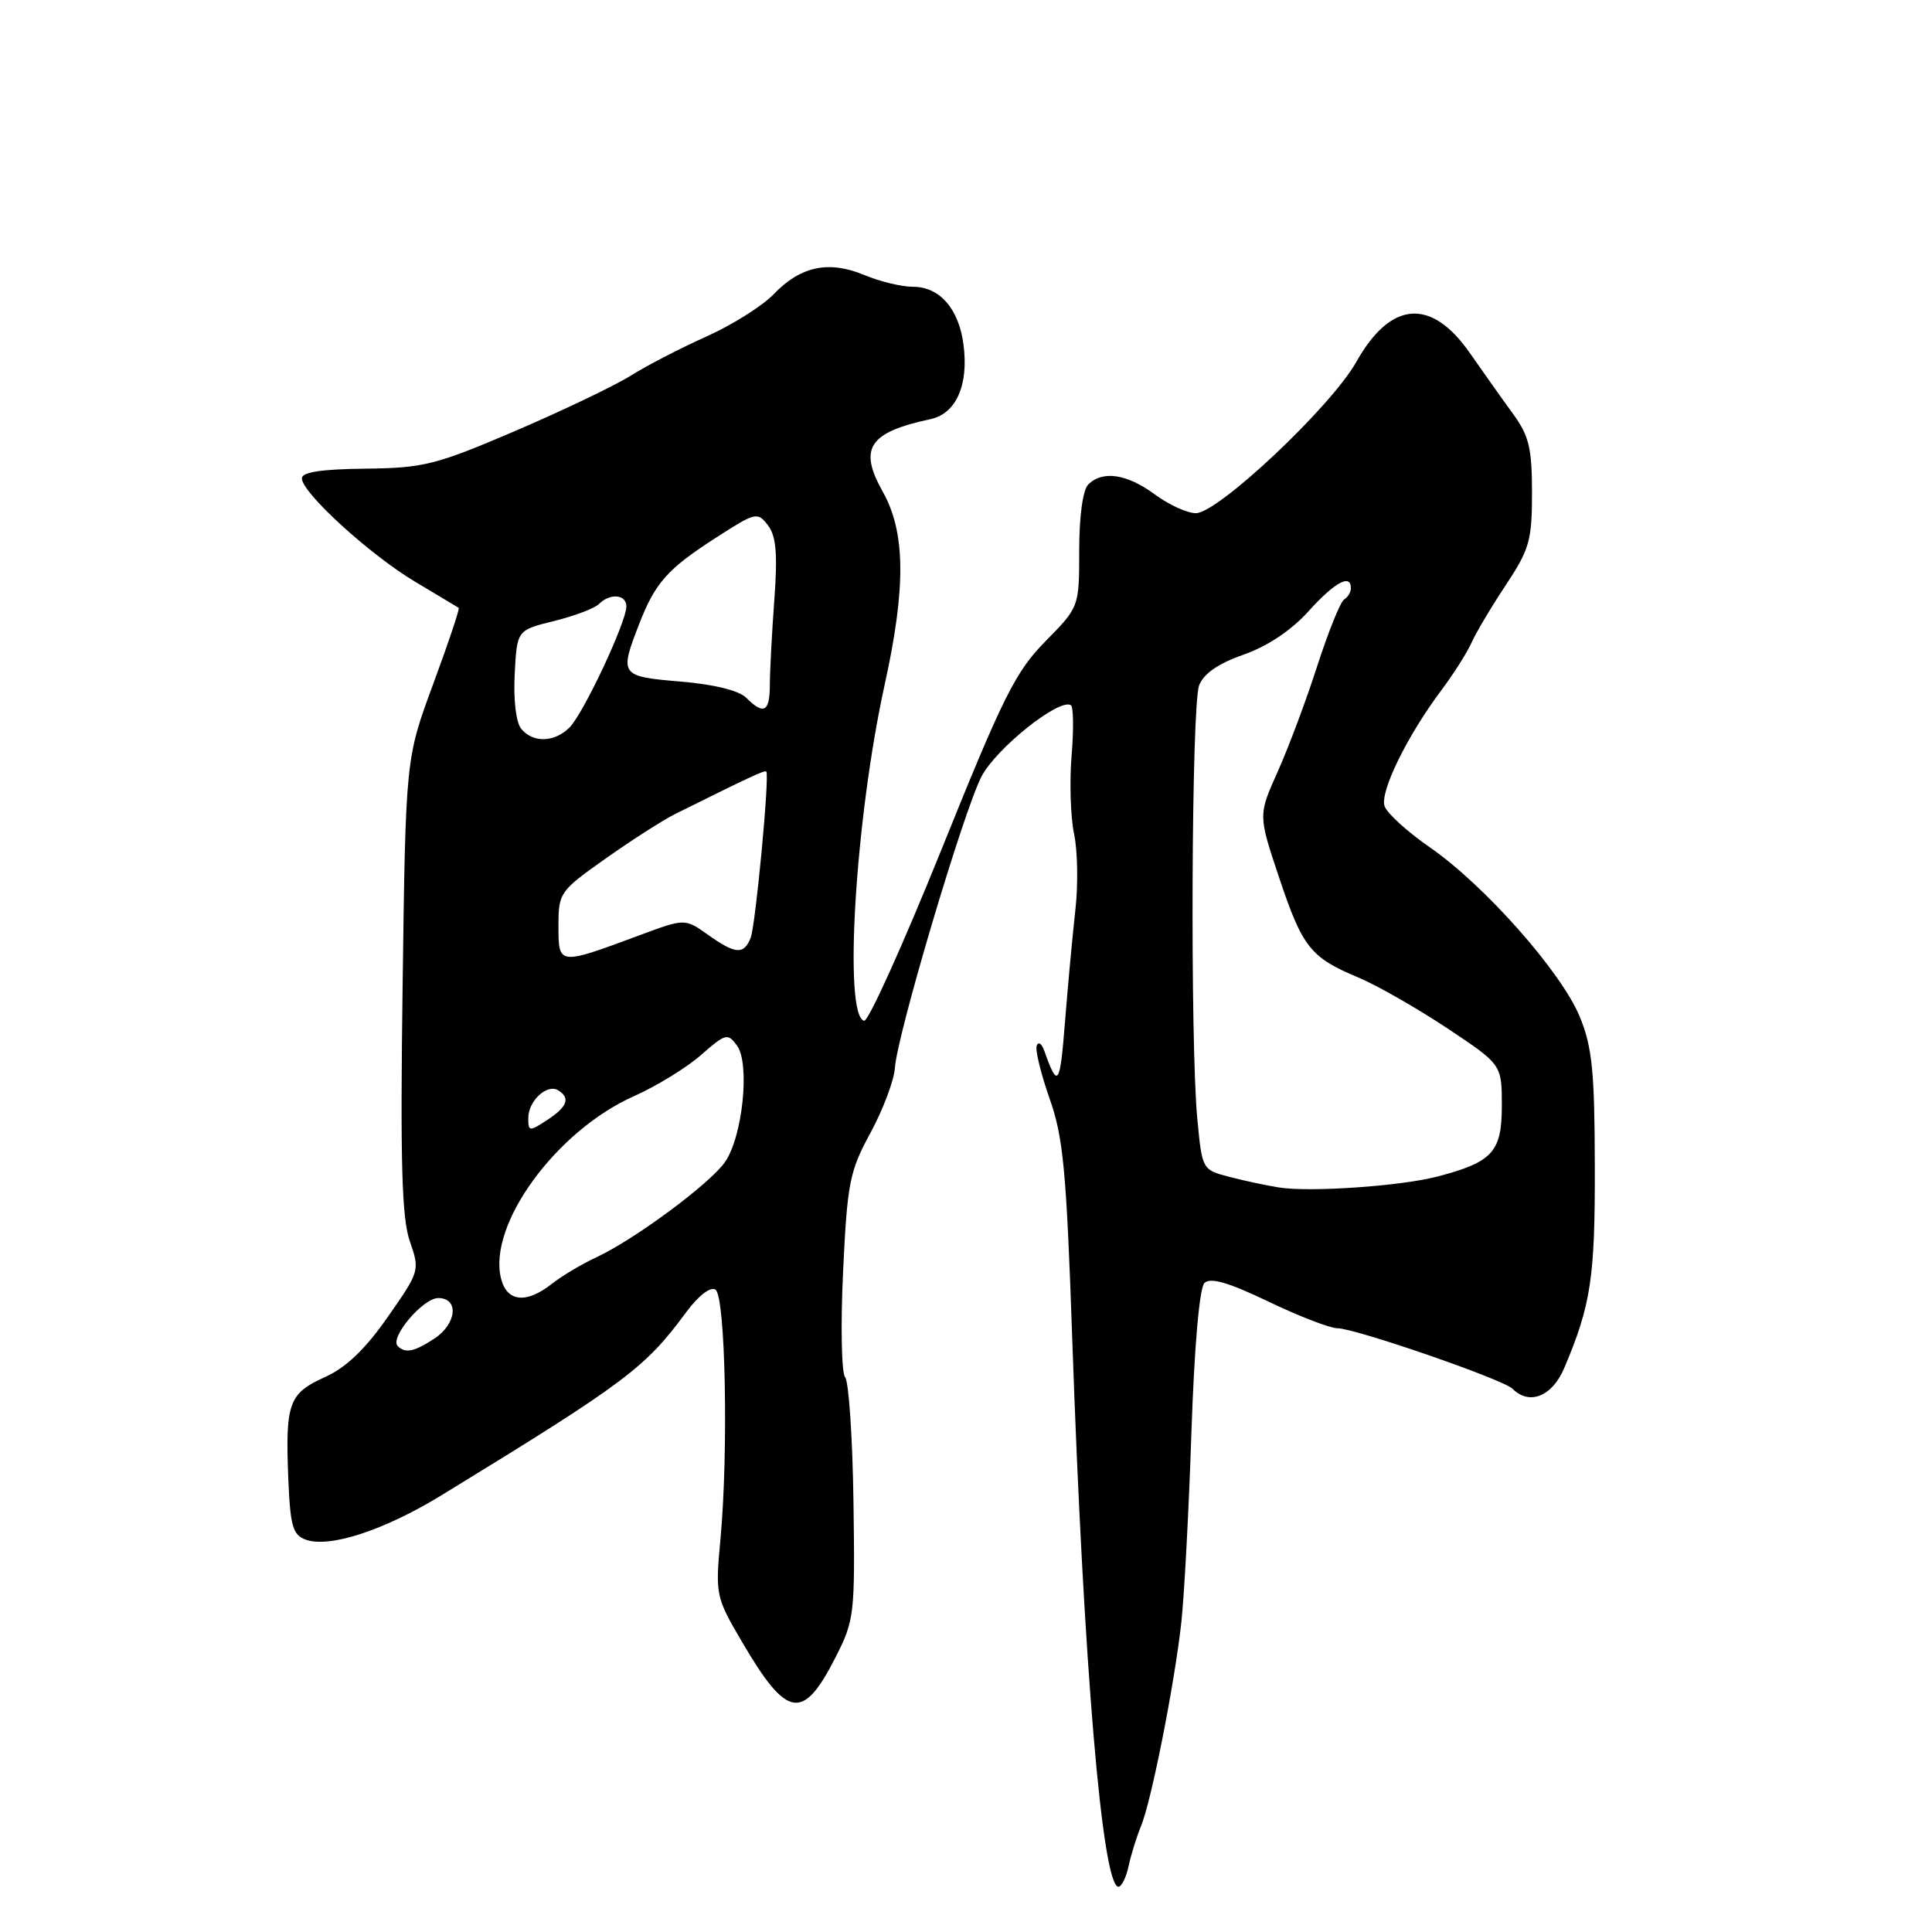 <?xml version="1.0" encoding="UTF-8" standalone="no"?>
<!DOCTYPE svg PUBLIC "-//W3C//DTD SVG 1.1//EN" "http://www.w3.org/Graphics/SVG/1.1/DTD/svg11.dtd" >
<svg xmlns="http://www.w3.org/2000/svg" xmlns:xlink="http://www.w3.org/1999/xlink" version="1.1" viewBox="0 0 256 256">
 <g >
 <path fill="currentColor"
d=" M 149.55 247.25 C 149.87 245.74 150.61 243.38 151.18 242.00 C 152.55 238.72 155.62 223.22 156.53 215.00 C 156.92 211.43 157.53 200.08 157.87 189.80 C 158.25 178.50 158.93 170.67 159.59 170.01 C 160.37 169.23 162.74 169.91 168.06 172.46 C 172.12 174.41 176.24 176.00 177.21 176.00 C 179.56 176.00 199.18 182.78 200.42 184.02 C 202.66 186.26 205.68 185.04 207.28 181.25 C 210.81 172.91 211.36 169.31 211.32 154.50 C 211.30 141.95 210.97 138.72 209.33 134.73 C 206.90 128.81 196.75 117.33 189.48 112.29 C 186.47 110.21 183.76 107.74 183.46 106.81 C 182.83 104.90 186.47 97.49 190.96 91.50 C 192.61 89.30 194.42 86.44 194.99 85.15 C 195.56 83.86 197.60 80.43 199.51 77.55 C 202.66 72.80 203.00 71.62 203.00 65.29 C 203.00 59.43 202.60 57.75 200.53 54.90 C 199.16 53.03 196.58 49.38 194.78 46.80 C 189.64 39.42 184.28 39.84 179.72 47.95 C 176.40 53.87 161.40 68.00 158.46 68.00 C 157.32 68.00 154.86 66.88 153.00 65.50 C 149.32 62.79 146.09 62.31 144.20 64.20 C 143.48 64.92 143.00 68.40 143.00 72.92 C 143.00 80.43 143.00 80.43 138.52 84.98 C 134.56 89.00 132.93 92.27 124.77 112.52 C 119.67 125.16 115.05 135.39 114.50 135.26 C 111.73 134.59 113.34 108.38 117.22 90.74 C 120.06 77.84 119.99 70.54 116.98 65.17 C 113.73 59.40 115.11 57.29 123.29 55.54 C 126.69 54.81 128.37 51.04 127.67 45.67 C 127.05 40.90 124.51 38.00 120.97 38.00 C 119.47 38.00 116.57 37.30 114.52 36.44 C 109.82 34.48 106.08 35.27 102.54 38.96 C 101.04 40.53 97.03 43.05 93.65 44.57 C 90.27 46.08 85.76 48.41 83.62 49.75 C 81.49 51.09 74.59 54.39 68.28 57.10 C 57.71 61.62 56.14 62.01 48.40 62.10 C 42.61 62.16 40.00 62.56 40.00 63.38 C 40.00 65.29 49.00 73.50 55.00 77.08 C 58.02 78.88 60.63 80.44 60.78 80.54 C 60.94 80.64 59.42 85.18 57.41 90.61 C 53.75 100.50 53.75 100.50 53.35 130.52 C 53.03 154.05 53.24 161.39 54.30 164.47 C 55.65 168.34 55.61 168.46 51.37 174.52 C 48.39 178.79 45.85 181.22 43.02 182.49 C 38.26 184.64 37.80 185.92 38.20 195.90 C 38.46 202.22 38.79 203.38 40.50 204.01 C 43.65 205.15 50.88 202.79 58.50 198.13 C 82.96 183.16 85.45 181.30 90.95 173.84 C 92.55 171.68 94.13 170.46 94.80 170.88 C 96.13 171.70 96.54 192.29 95.46 204.00 C 94.78 211.34 94.84 211.63 98.34 217.59 C 104.29 227.75 106.39 228.09 110.70 219.63 C 113.22 214.68 113.30 213.95 113.09 199.02 C 112.97 190.51 112.47 183.07 111.98 182.48 C 111.50 181.90 111.38 175.63 111.71 168.55 C 112.27 156.72 112.56 155.23 115.35 150.09 C 117.01 147.02 118.47 143.15 118.58 141.50 C 118.87 137.12 127.62 107.66 130.03 102.94 C 131.93 99.21 140.35 92.48 141.90 93.44 C 142.24 93.65 142.28 96.67 141.99 100.16 C 141.70 103.65 141.86 108.30 142.32 110.50 C 142.79 112.70 142.87 117.20 142.50 120.50 C 142.13 123.80 141.50 130.55 141.11 135.50 C 140.45 143.88 140.16 144.29 138.38 139.25 C 138.04 138.29 137.59 137.97 137.37 138.55 C 137.15 139.12 137.92 142.27 139.07 145.55 C 140.89 150.67 141.31 155.11 142.08 177.50 C 143.58 220.62 146.06 250.00 148.20 250.00 C 148.62 250.00 149.23 248.76 149.55 247.25 Z  M 52.70 178.36 C 51.60 177.26 56.04 172.00 58.07 172.00 C 60.86 172.00 60.52 175.43 57.54 177.38 C 54.88 179.13 53.70 179.36 52.70 178.36 Z  M 66.39 169.41 C 64.61 162.31 73.66 149.87 83.96 145.27 C 86.96 143.94 90.98 141.47 92.88 139.80 C 96.14 136.94 96.43 136.86 97.66 138.55 C 99.41 140.95 98.40 150.66 96.05 154.00 C 94.01 156.89 84.10 164.23 79.02 166.60 C 77.10 167.49 74.45 169.07 73.13 170.11 C 69.73 172.79 67.17 172.52 66.39 169.41 Z  M 169.50 157.35 C 167.85 157.09 164.88 156.46 162.89 155.94 C 159.30 155.00 159.29 154.99 158.65 148.25 C 157.69 138.06 157.87 93.46 158.89 90.82 C 159.49 89.26 161.42 87.92 164.77 86.75 C 167.93 85.64 171.10 83.53 173.38 81.00 C 176.87 77.14 179.00 75.98 179.00 77.94 C 179.00 78.46 178.60 79.13 178.10 79.44 C 177.61 79.74 176.01 83.71 174.54 88.25 C 173.08 92.79 170.72 99.09 169.30 102.25 C 166.72 108.01 166.72 108.01 169.48 116.25 C 172.58 125.53 173.63 126.87 180.00 129.53 C 182.47 130.57 187.76 133.59 191.75 136.24 C 199.00 141.06 199.00 141.06 199.00 146.51 C 199.00 152.63 197.79 153.97 190.50 155.89 C 185.66 157.16 173.64 158.00 169.50 157.35 Z  M 70.00 148.15 C 70.00 145.87 72.49 143.57 73.96 144.47 C 75.61 145.50 75.19 146.65 72.50 148.41 C 70.14 149.96 70.00 149.94 70.00 148.15 Z  M 74.00 122.70 C 74.00 118.29 74.15 118.07 80.25 113.76 C 83.69 111.33 87.85 108.66 89.50 107.84 C 99.43 102.91 101.34 102.01 101.54 102.24 C 101.99 102.77 100.12 122.57 99.47 124.25 C 98.58 126.54 97.45 126.46 93.78 123.84 C 90.75 121.69 90.75 121.69 84.63 123.97 C 73.98 127.92 74.00 127.92 74.00 122.70 Z  M 69.07 96.58 C 68.38 95.75 68.02 92.78 68.20 89.33 C 68.50 83.50 68.50 83.50 73.41 82.29 C 76.11 81.62 78.79 80.61 79.36 80.04 C 80.84 78.56 83.00 78.75 83.00 80.36 C 83.00 82.43 77.30 94.56 75.47 96.39 C 73.48 98.38 70.63 98.47 69.07 96.58 Z  M 98.88 92.46 C 97.93 91.50 94.61 90.68 90.17 90.31 C 82.18 89.64 82.06 89.47 84.66 82.77 C 86.82 77.20 88.39 75.42 94.91 71.22 C 100.13 67.86 100.38 67.80 101.76 69.61 C 102.85 71.05 103.05 73.39 102.60 79.50 C 102.28 83.90 102.01 88.96 102.01 90.75 C 102.00 94.34 101.21 94.78 98.88 92.46 Z "/>
</g>
</svg>